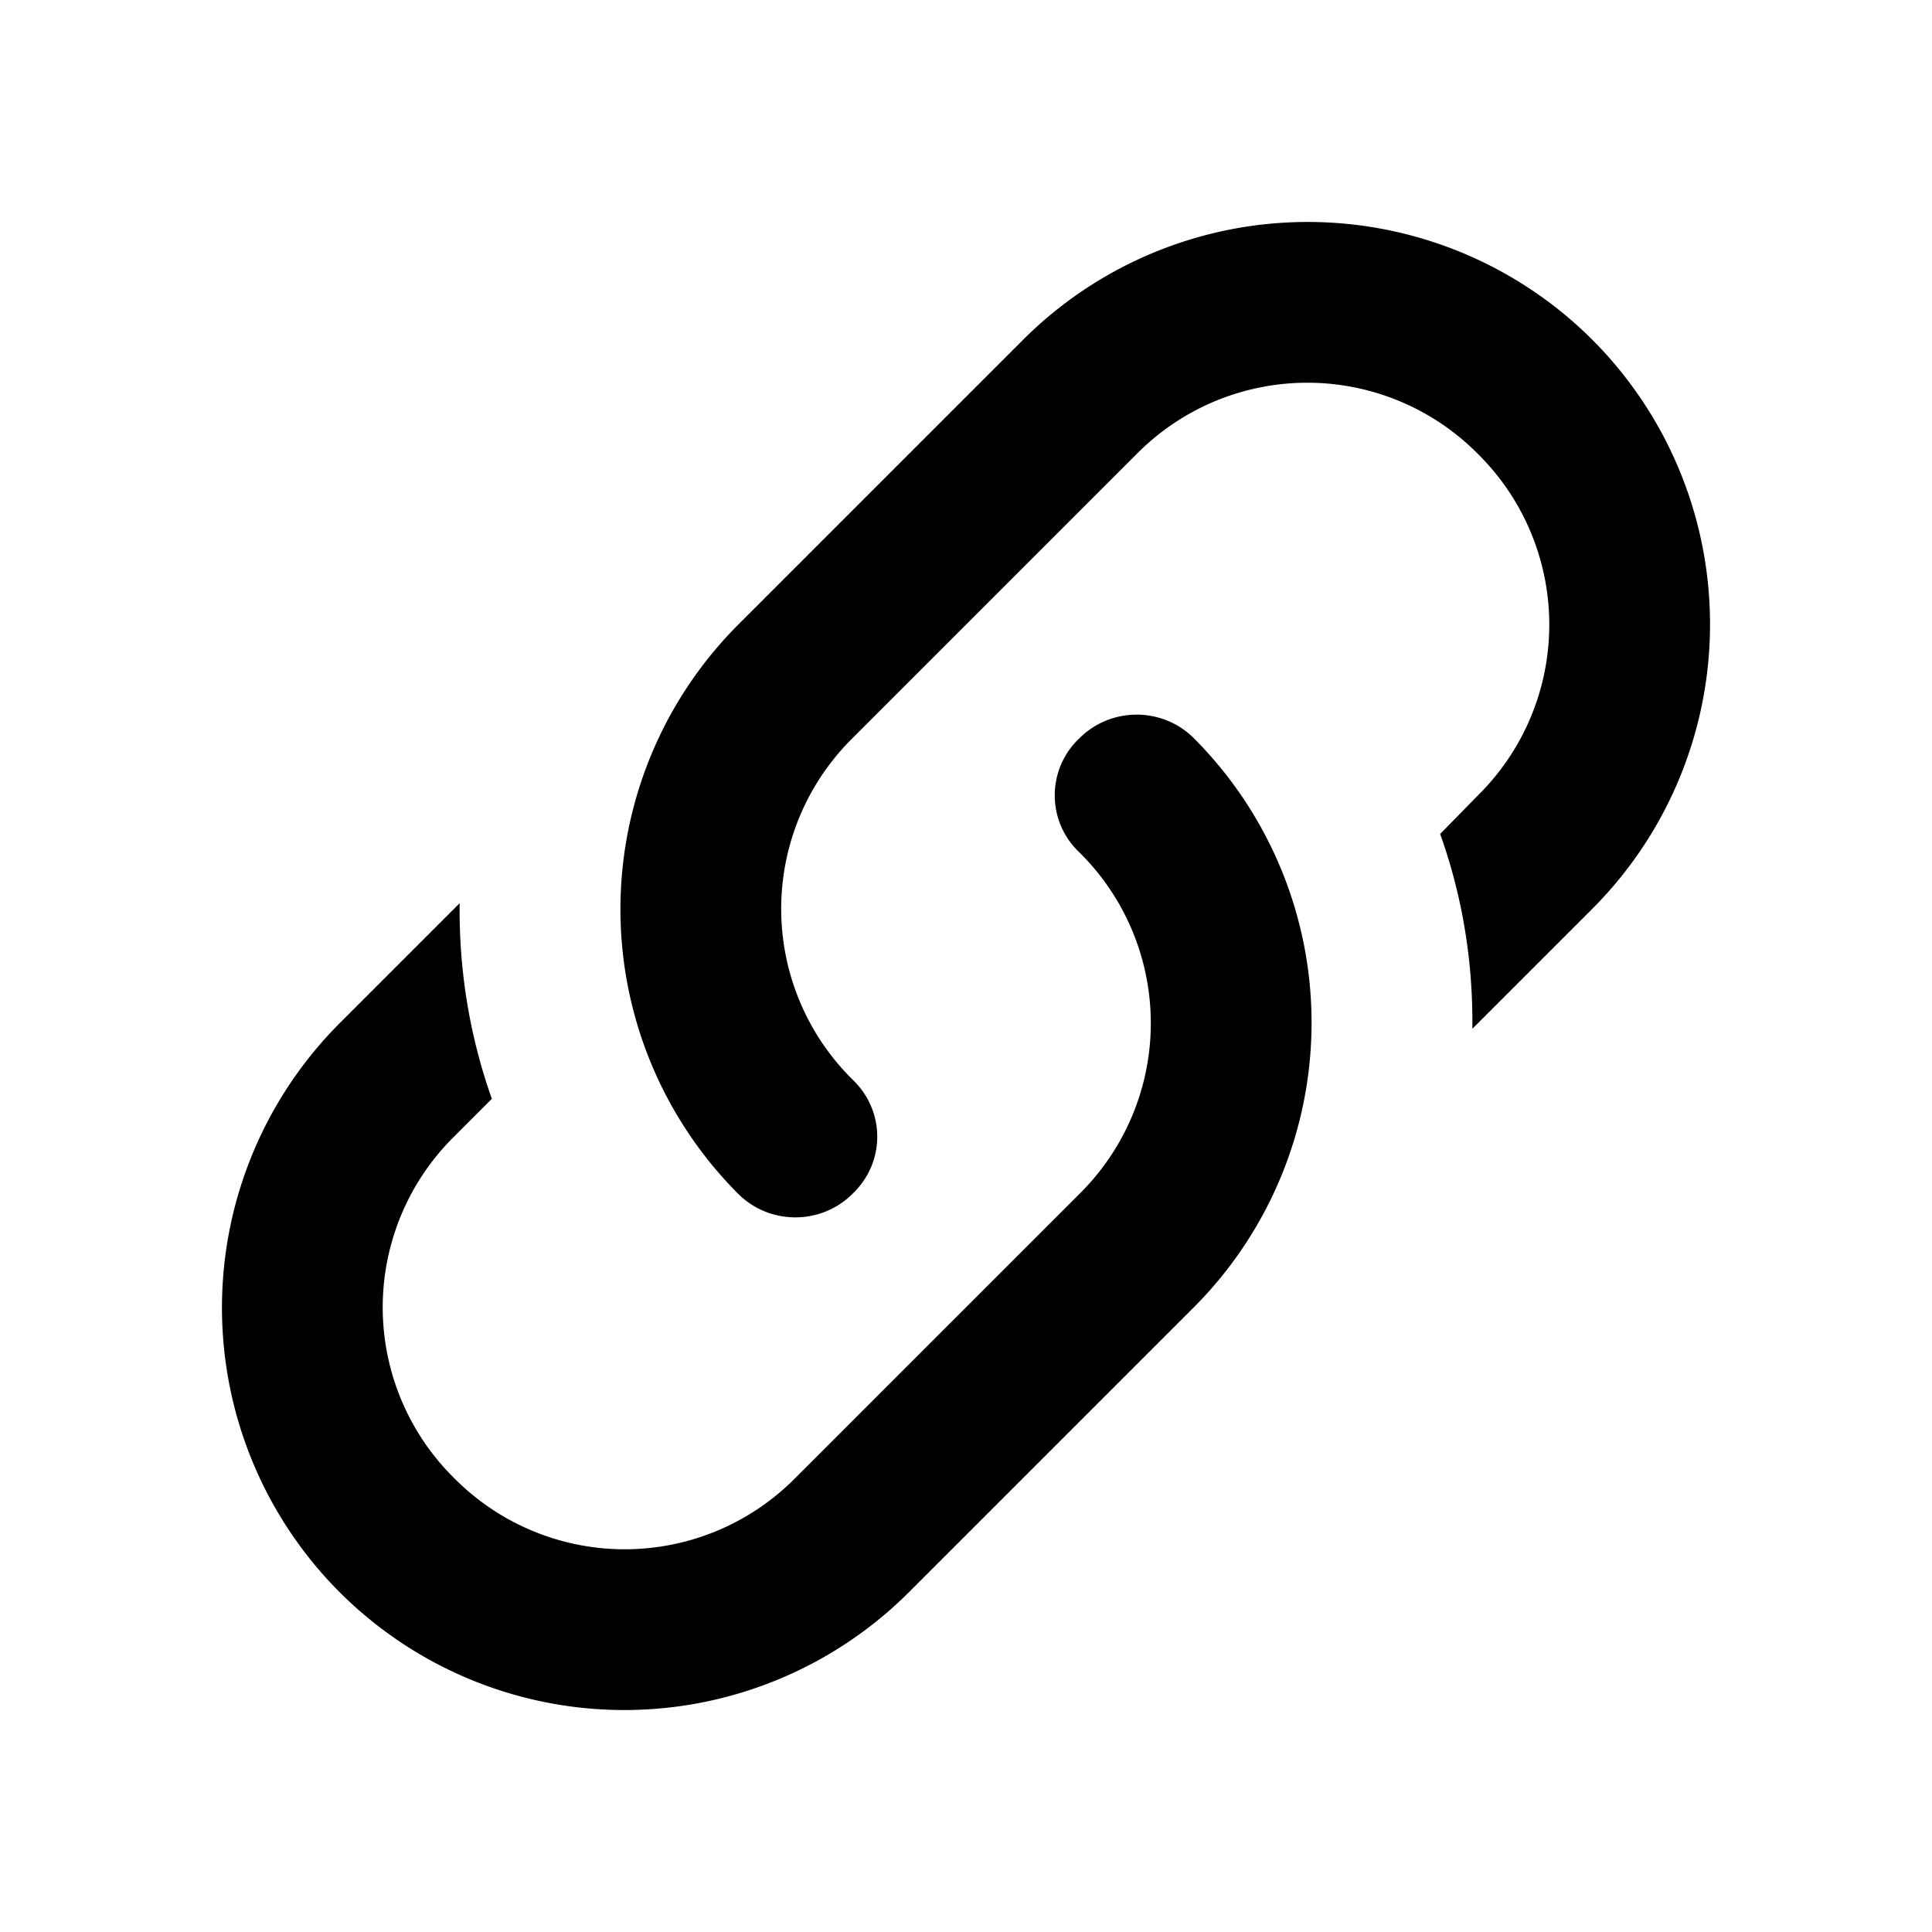 <svg xmlns="http://www.w3.org/2000/svg" width="24" height="24" viewBox="0 0 24 24"><path fill="currentColor" d="M10.59 13.41c.41.39.41 1.03 0 1.42c-.39.39-1.03.39-1.42 0a5.003 5.003 0 0 1 0-7.07l3.54-3.54a5.003 5.003 0 0 1 7.07 0a5.003 5.003 0 0 1 0 7.07l-1.49 1.49c.01-.82-.12-1.64-.4-2.42l.47-.48a2.98 2.98 0 0 0 0-4.24a2.98 2.98 0 0 0-4.24 0l-3.53 3.53a2.98 2.98 0 0 0 0 4.24m2.82-4.24c.39-.39 1.03-.39 1.42 0a5.003 5.003 0 0 1 0 7.07l-3.54 3.54a5.003 5.003 0 0 1-7.07 0a5.003 5.003 0 0 1 0-7.07l1.49-1.49c-.01.82.12 1.64.4 2.43l-.47.47a2.98 2.98 0 0 0 0 4.24a2.98 2.98 0 0 0 4.24 0l3.53-3.53a2.98 2.98 0 0 0 0-4.24a.973.973 0 0 1 0-1.42"/></svg>